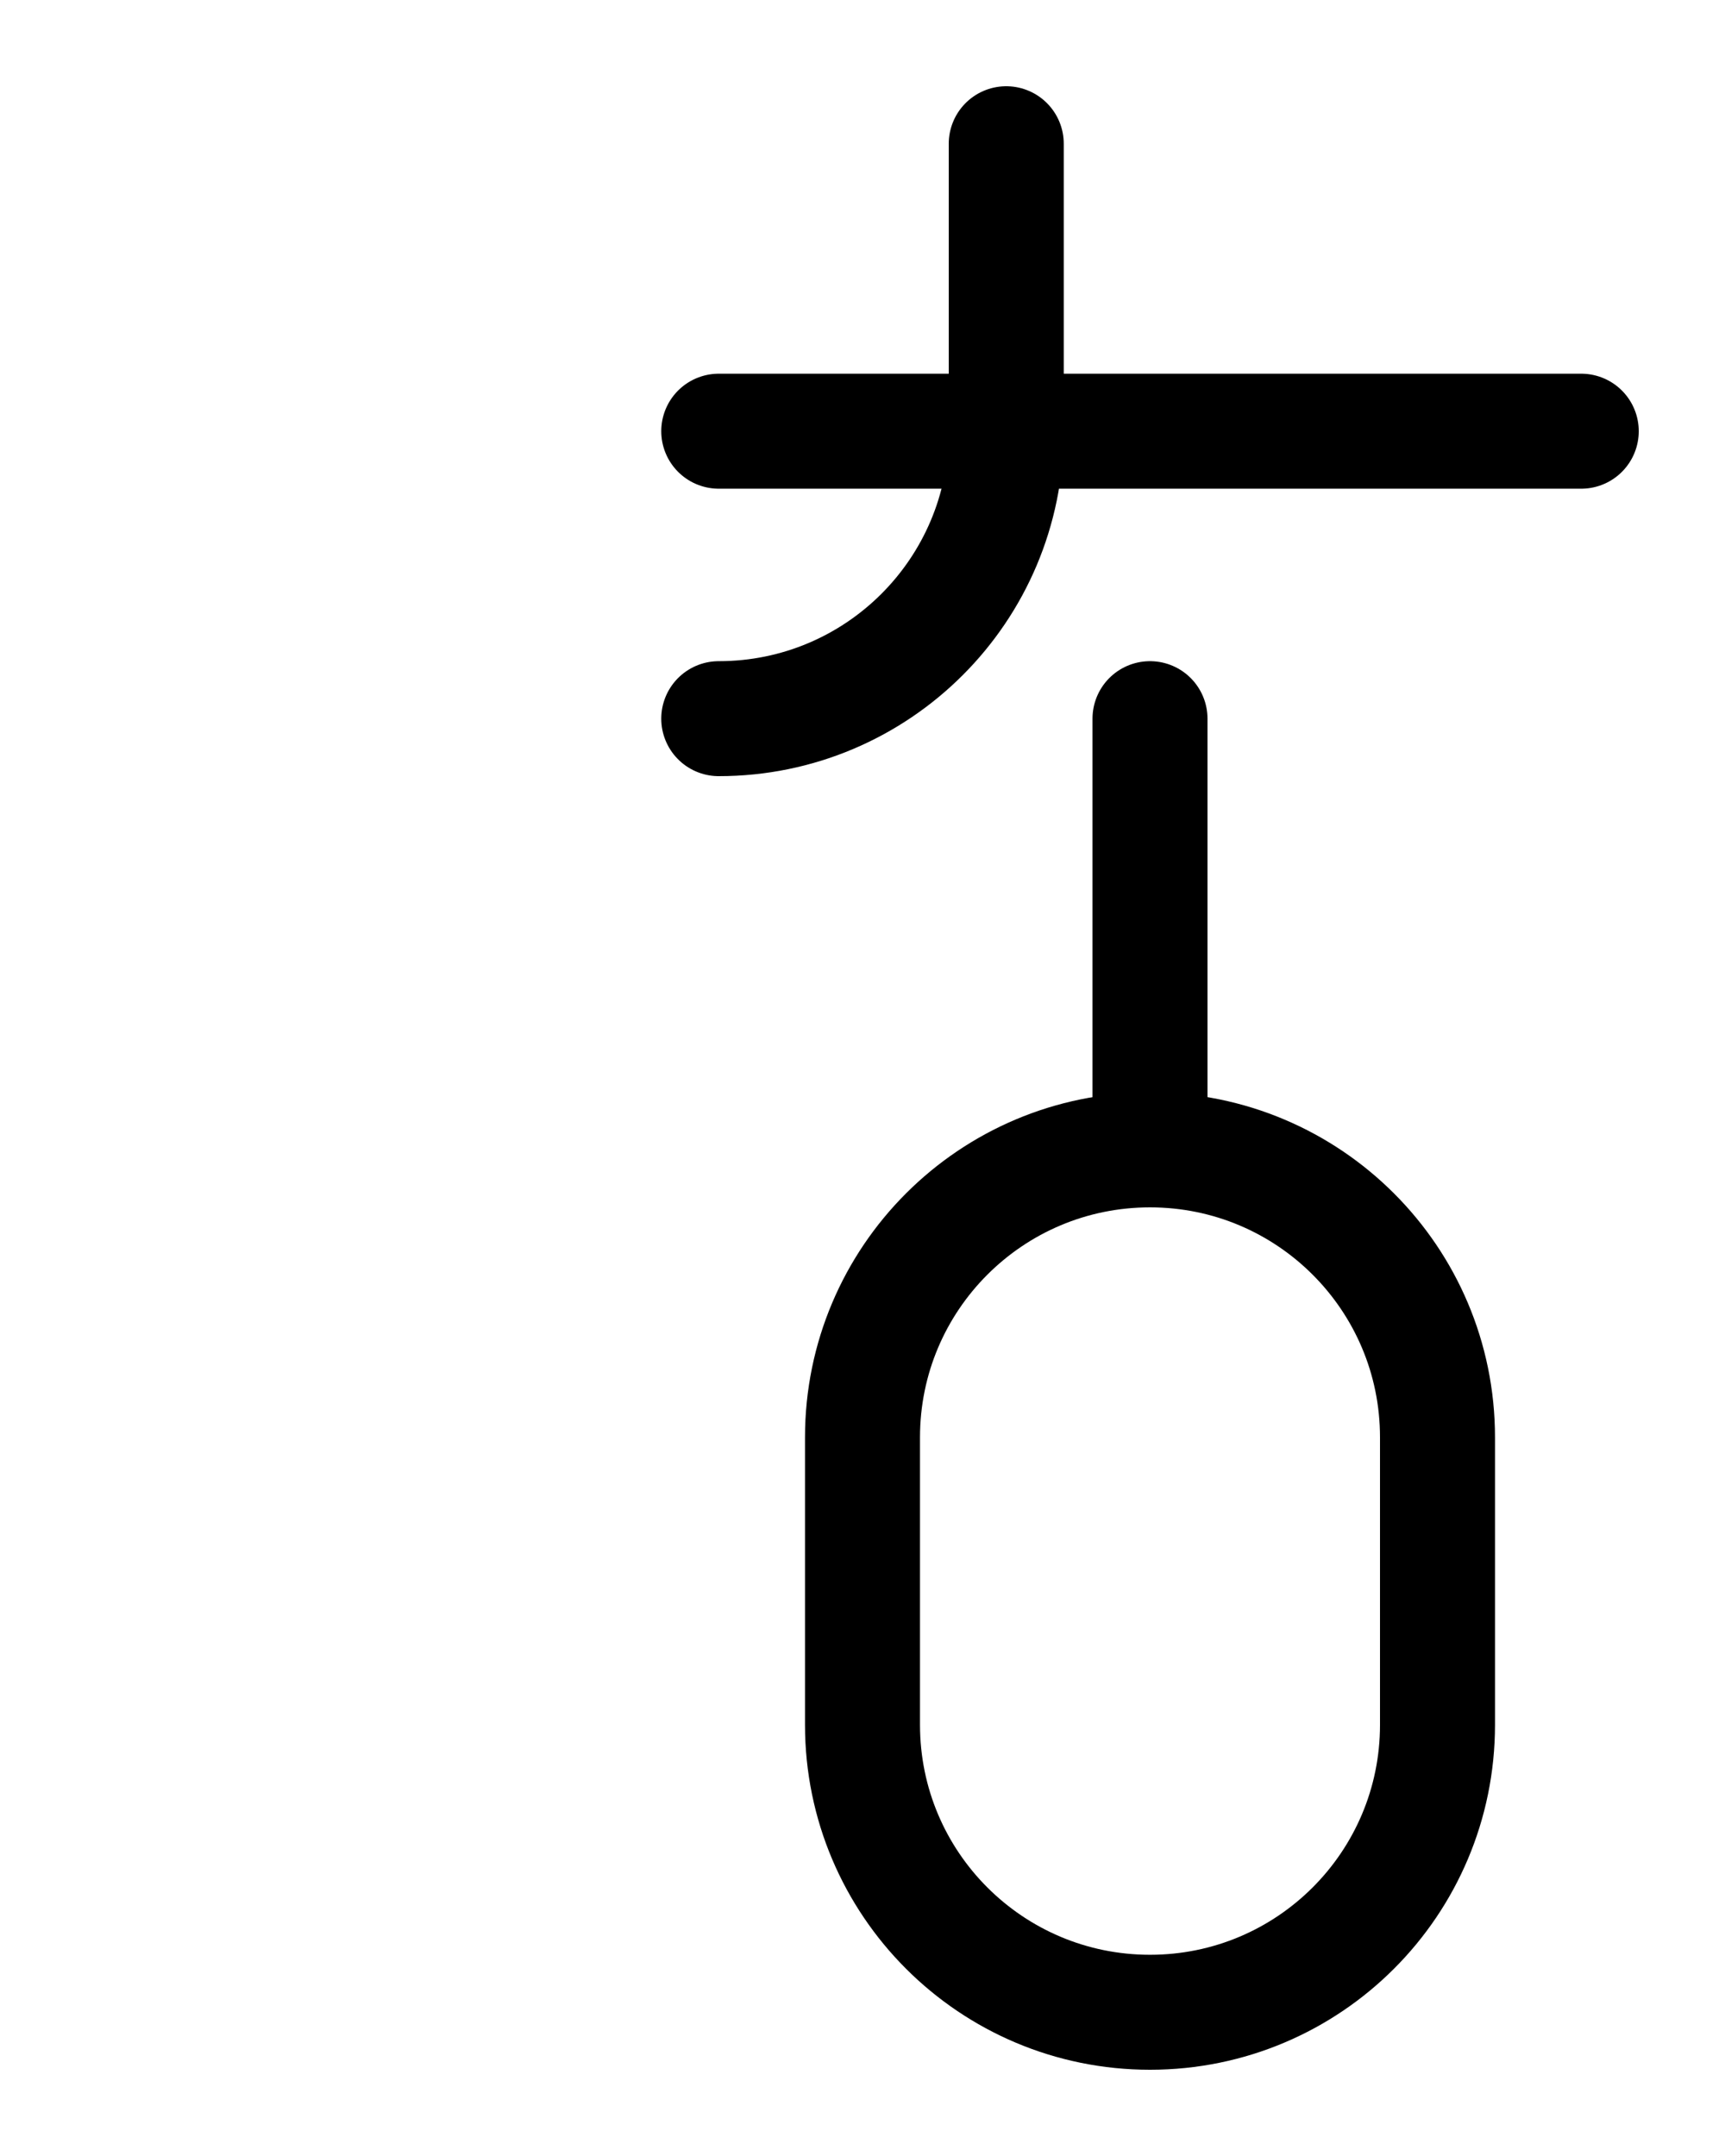 <?xml version="1.0" encoding="utf-8"?>
<!-- Generator: Adobe Illustrator 26.0.0, SVG Export Plug-In . SVG Version: 6.00 Build 0)  -->
<svg version="1.1" id="图层_1" xmlns="http://www.w3.org/2000/svg" xmlns:xlink="http://www.w3.org/1999/xlink" x="0px" y="0px"
	 viewBox="0 0 720 900" style="enable-background:new 0 0 720 900;" xml:space="preserve">
<style type="text/css">
	.st0{fill:none;stroke:#000000;stroke-width:48;stroke-linecap:round;stroke-linejoin:round;stroke-miterlimit:10;}
</style>
<line class="st0" x1="300" y1="180" x2="660" y2="180"/>
<path class="st0" d="M300,300c66.3,0,120-53.7,120-120V60"/>
<path class="st0" d="M480,480L480,480c-66.3,0-120,53.7-120,120v120c0,66.3,53.7,120,120,120h0c66.3,0,120-53.7,120-120V600
	C600,533.7,546.3,480,480,480z"/>
<line class="st0" x1="480" y1="480" x2="480" y2="300"/>
</svg>
